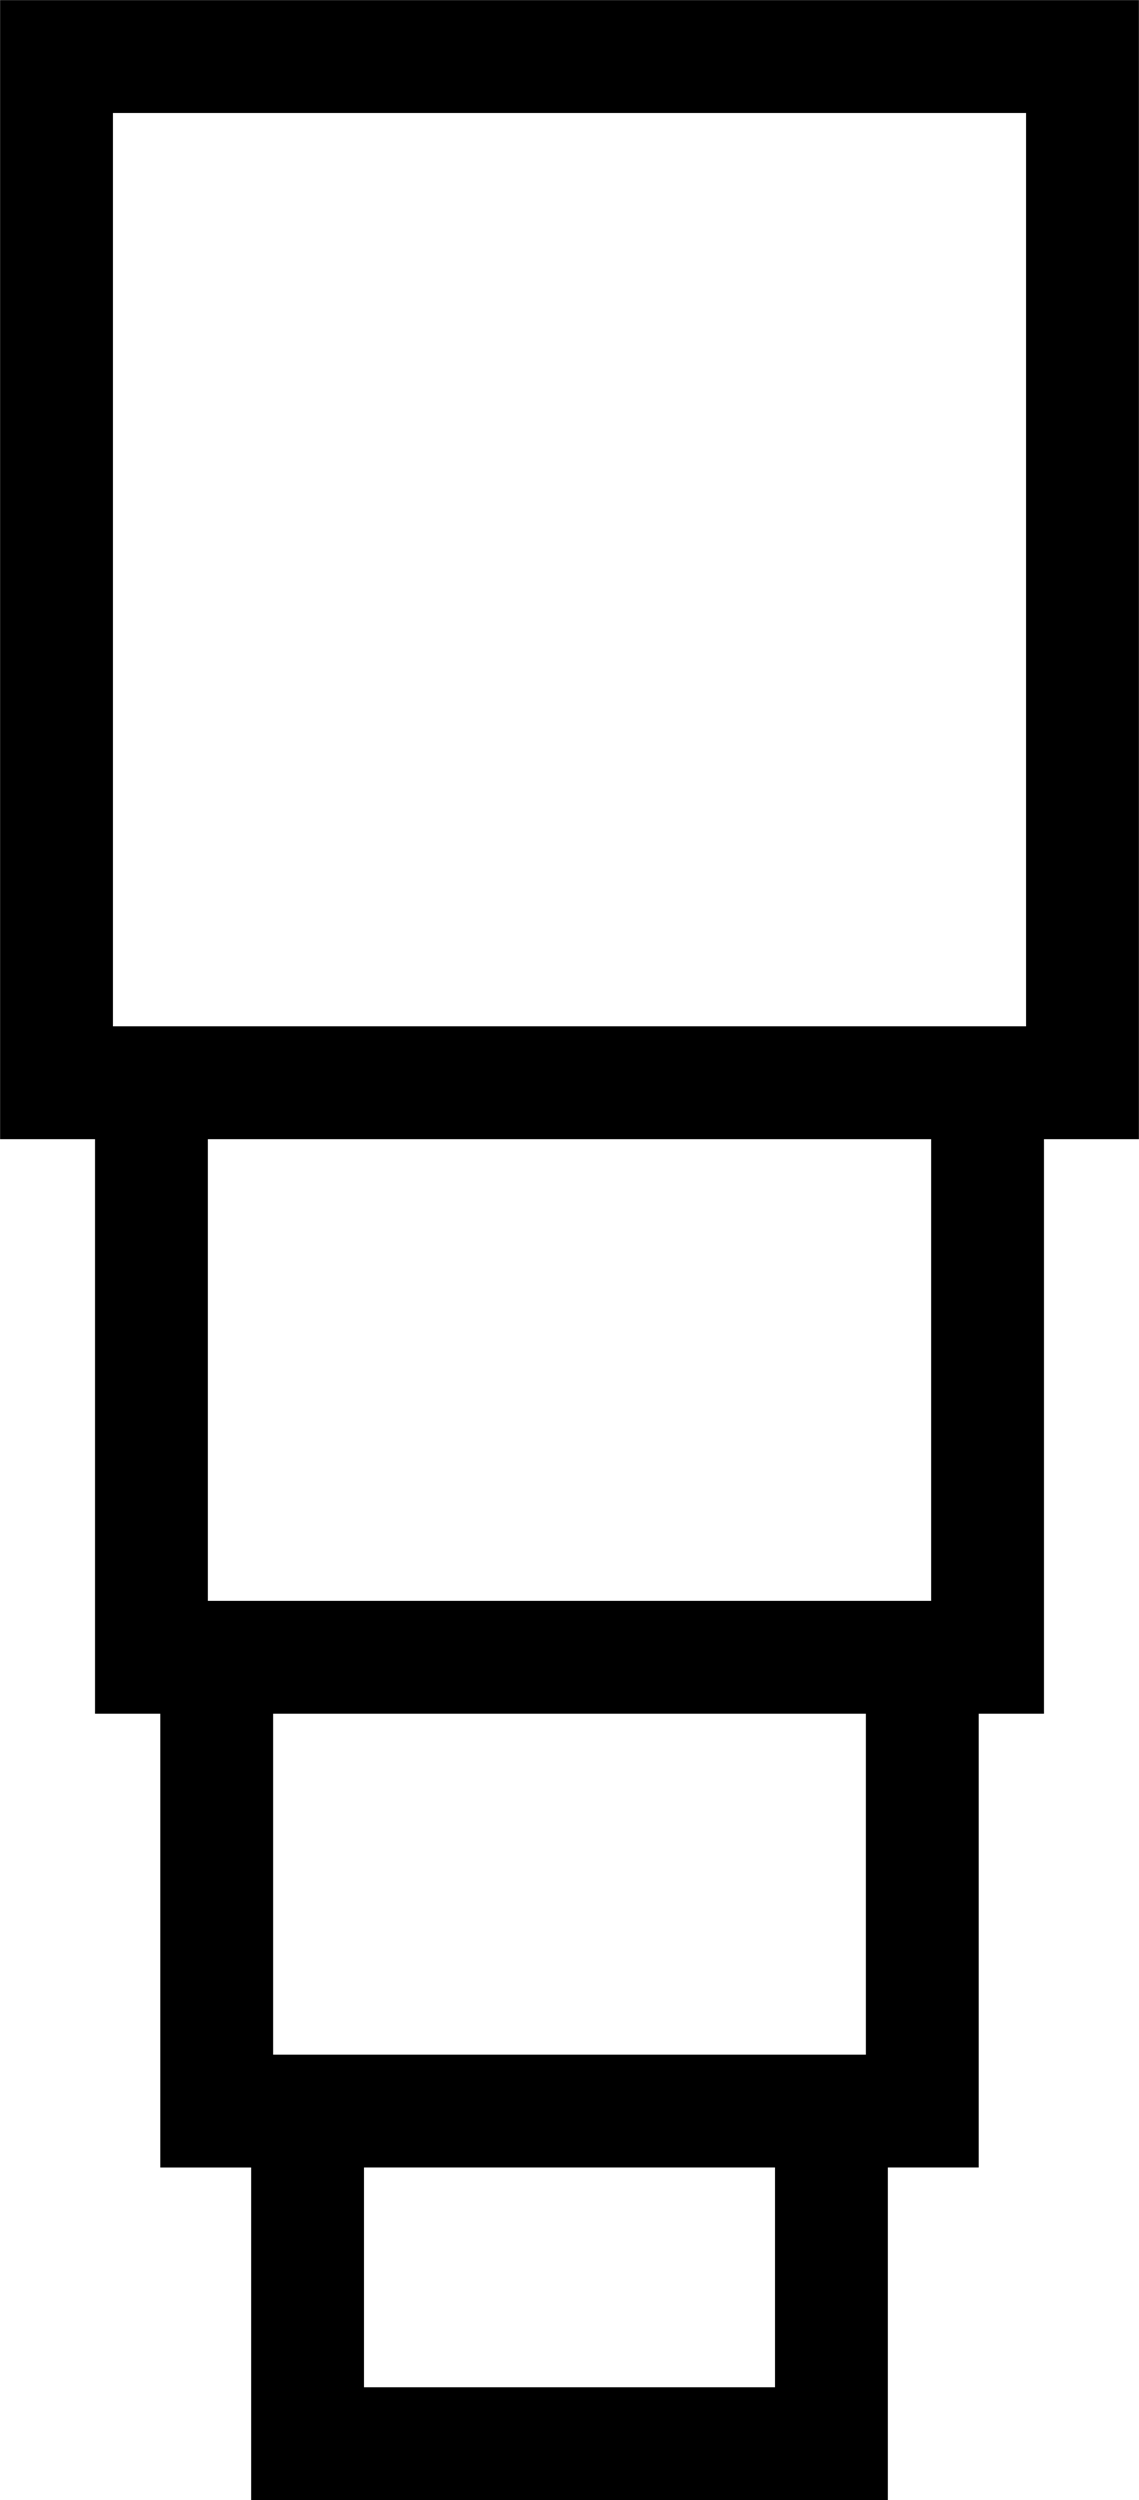 <svg xmlns="http://www.w3.org/2000/svg" width="20.183" height="44.29" viewBox="0 0 5.34 11.718">
  <path d="M5.075.265v4.81H.265V.265zm-.445 4.81v2.693H.71V5.075m3.614 2.694v2.126H1.016V7.768m2.882 2.127v1.559H1.442V9.895" fill="none" stroke="#000" stroke-width=".529"/>
</svg>
